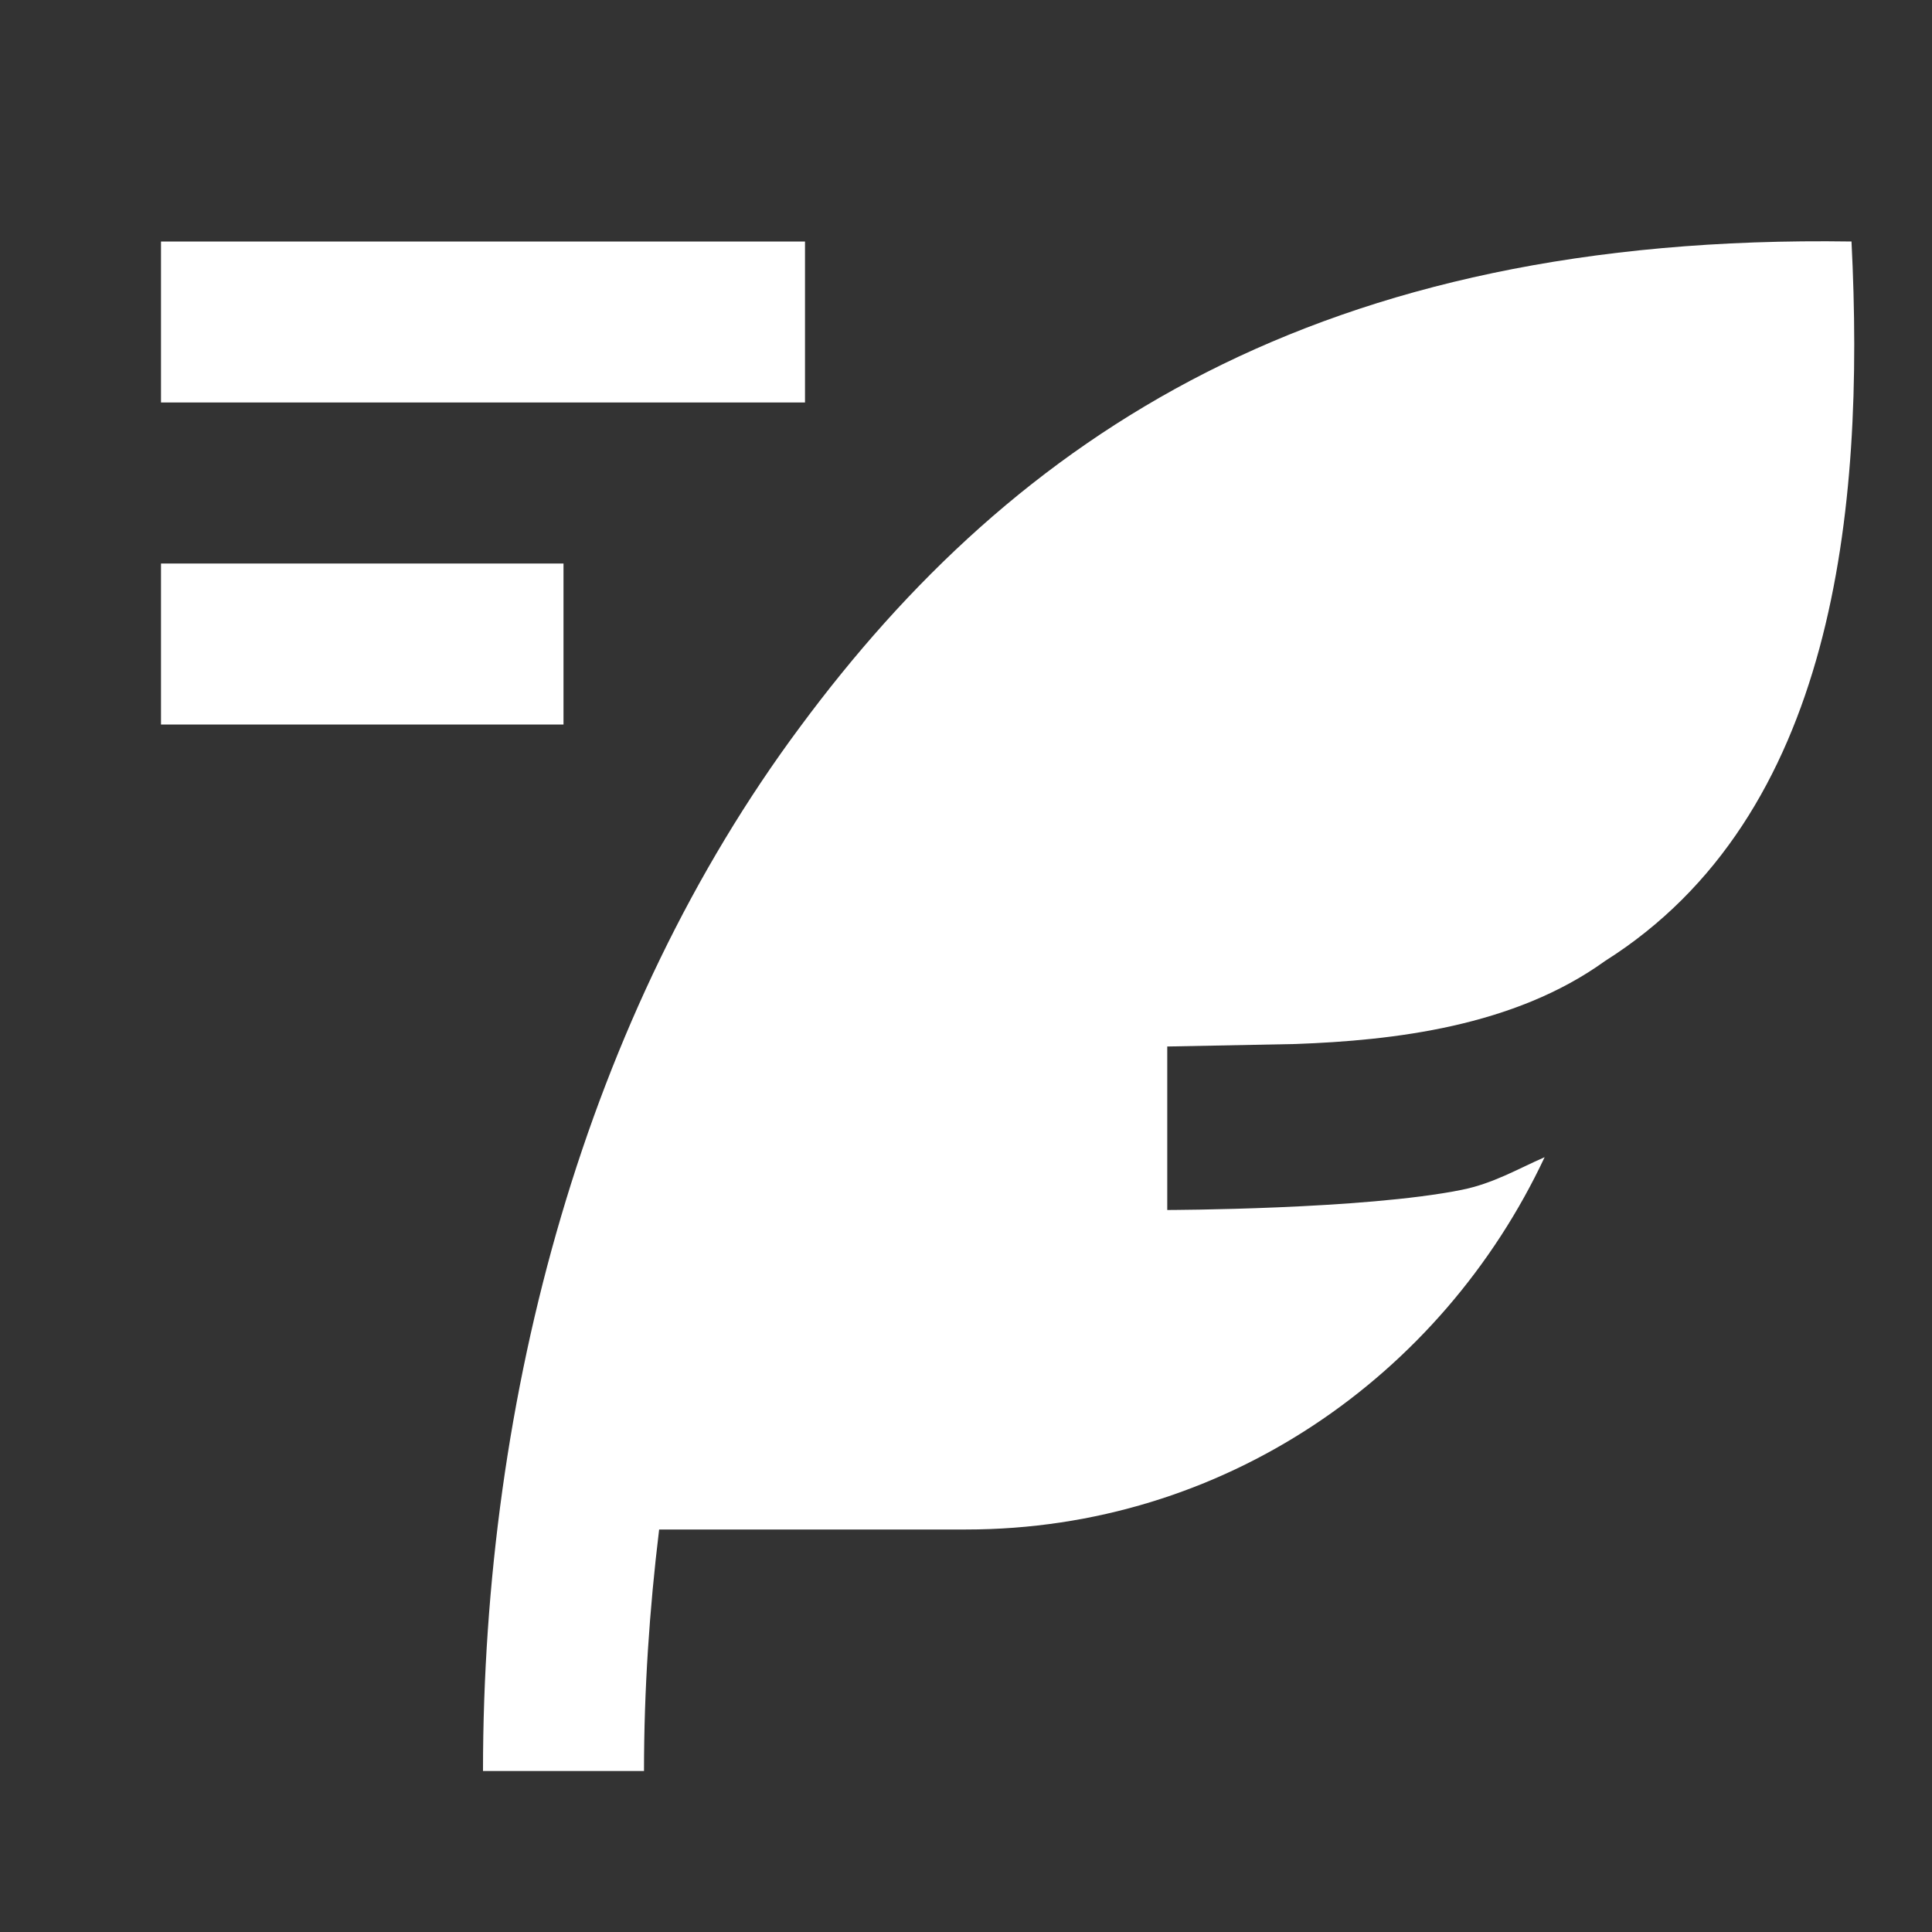 <?xml version="1.0" encoding="UTF-8" standalone="no"?>
<!DOCTYPE svg PUBLIC "-//W3C//DTD SVG 1.1//EN" "http://www.w3.org/Graphics/SVG/1.1/DTD/svg11.dtd">
<!-- Created with Vectornator (http://vectornator.io/) -->
<svg height="100%" stroke-miterlimit="10" style="fill-rule:nonzero;clip-rule:evenodd;stroke-linecap:round;stroke-linejoin:round;" version="1.1" viewBox="0 0 24 24" width="100%" xml:space="preserve" xmlns="http://www.w3.org/2000/svg" xmlns:xlink="http://www.w3.org/1999/xlink">
<rect x="0" y="0" width="24" height="24" fill="#333333" stroke="none"/>
<defs/>
<g id="名称未設定">
<path d="M2 3L2 5L10 5L10 3L2 3ZM23 3C16.38 2.9 12.607 5.422 9.938 9.031C7.277 12.611 6 17.331 6 22L8 22C8 20.993 8.068 19.988 8.188 19L12 19C15.201 19 17.912 17.091 19.188 14.375C18.853 14.521 18.551 14.702 18.156 14.781C16.943 15.026 14.5 15.031 14.5 15.031L14.5 13L16.094 12.969C17.304 12.925 18.806 12.755 19.938 11.938C22.788 10.139 23.17 6.359 23 3ZM2 7L2 9L7 9L7 7L2 7Z" fill="#ffffff" fill-rule="nonzero" opacity="1" stroke="none"/>
</g>
</svg>